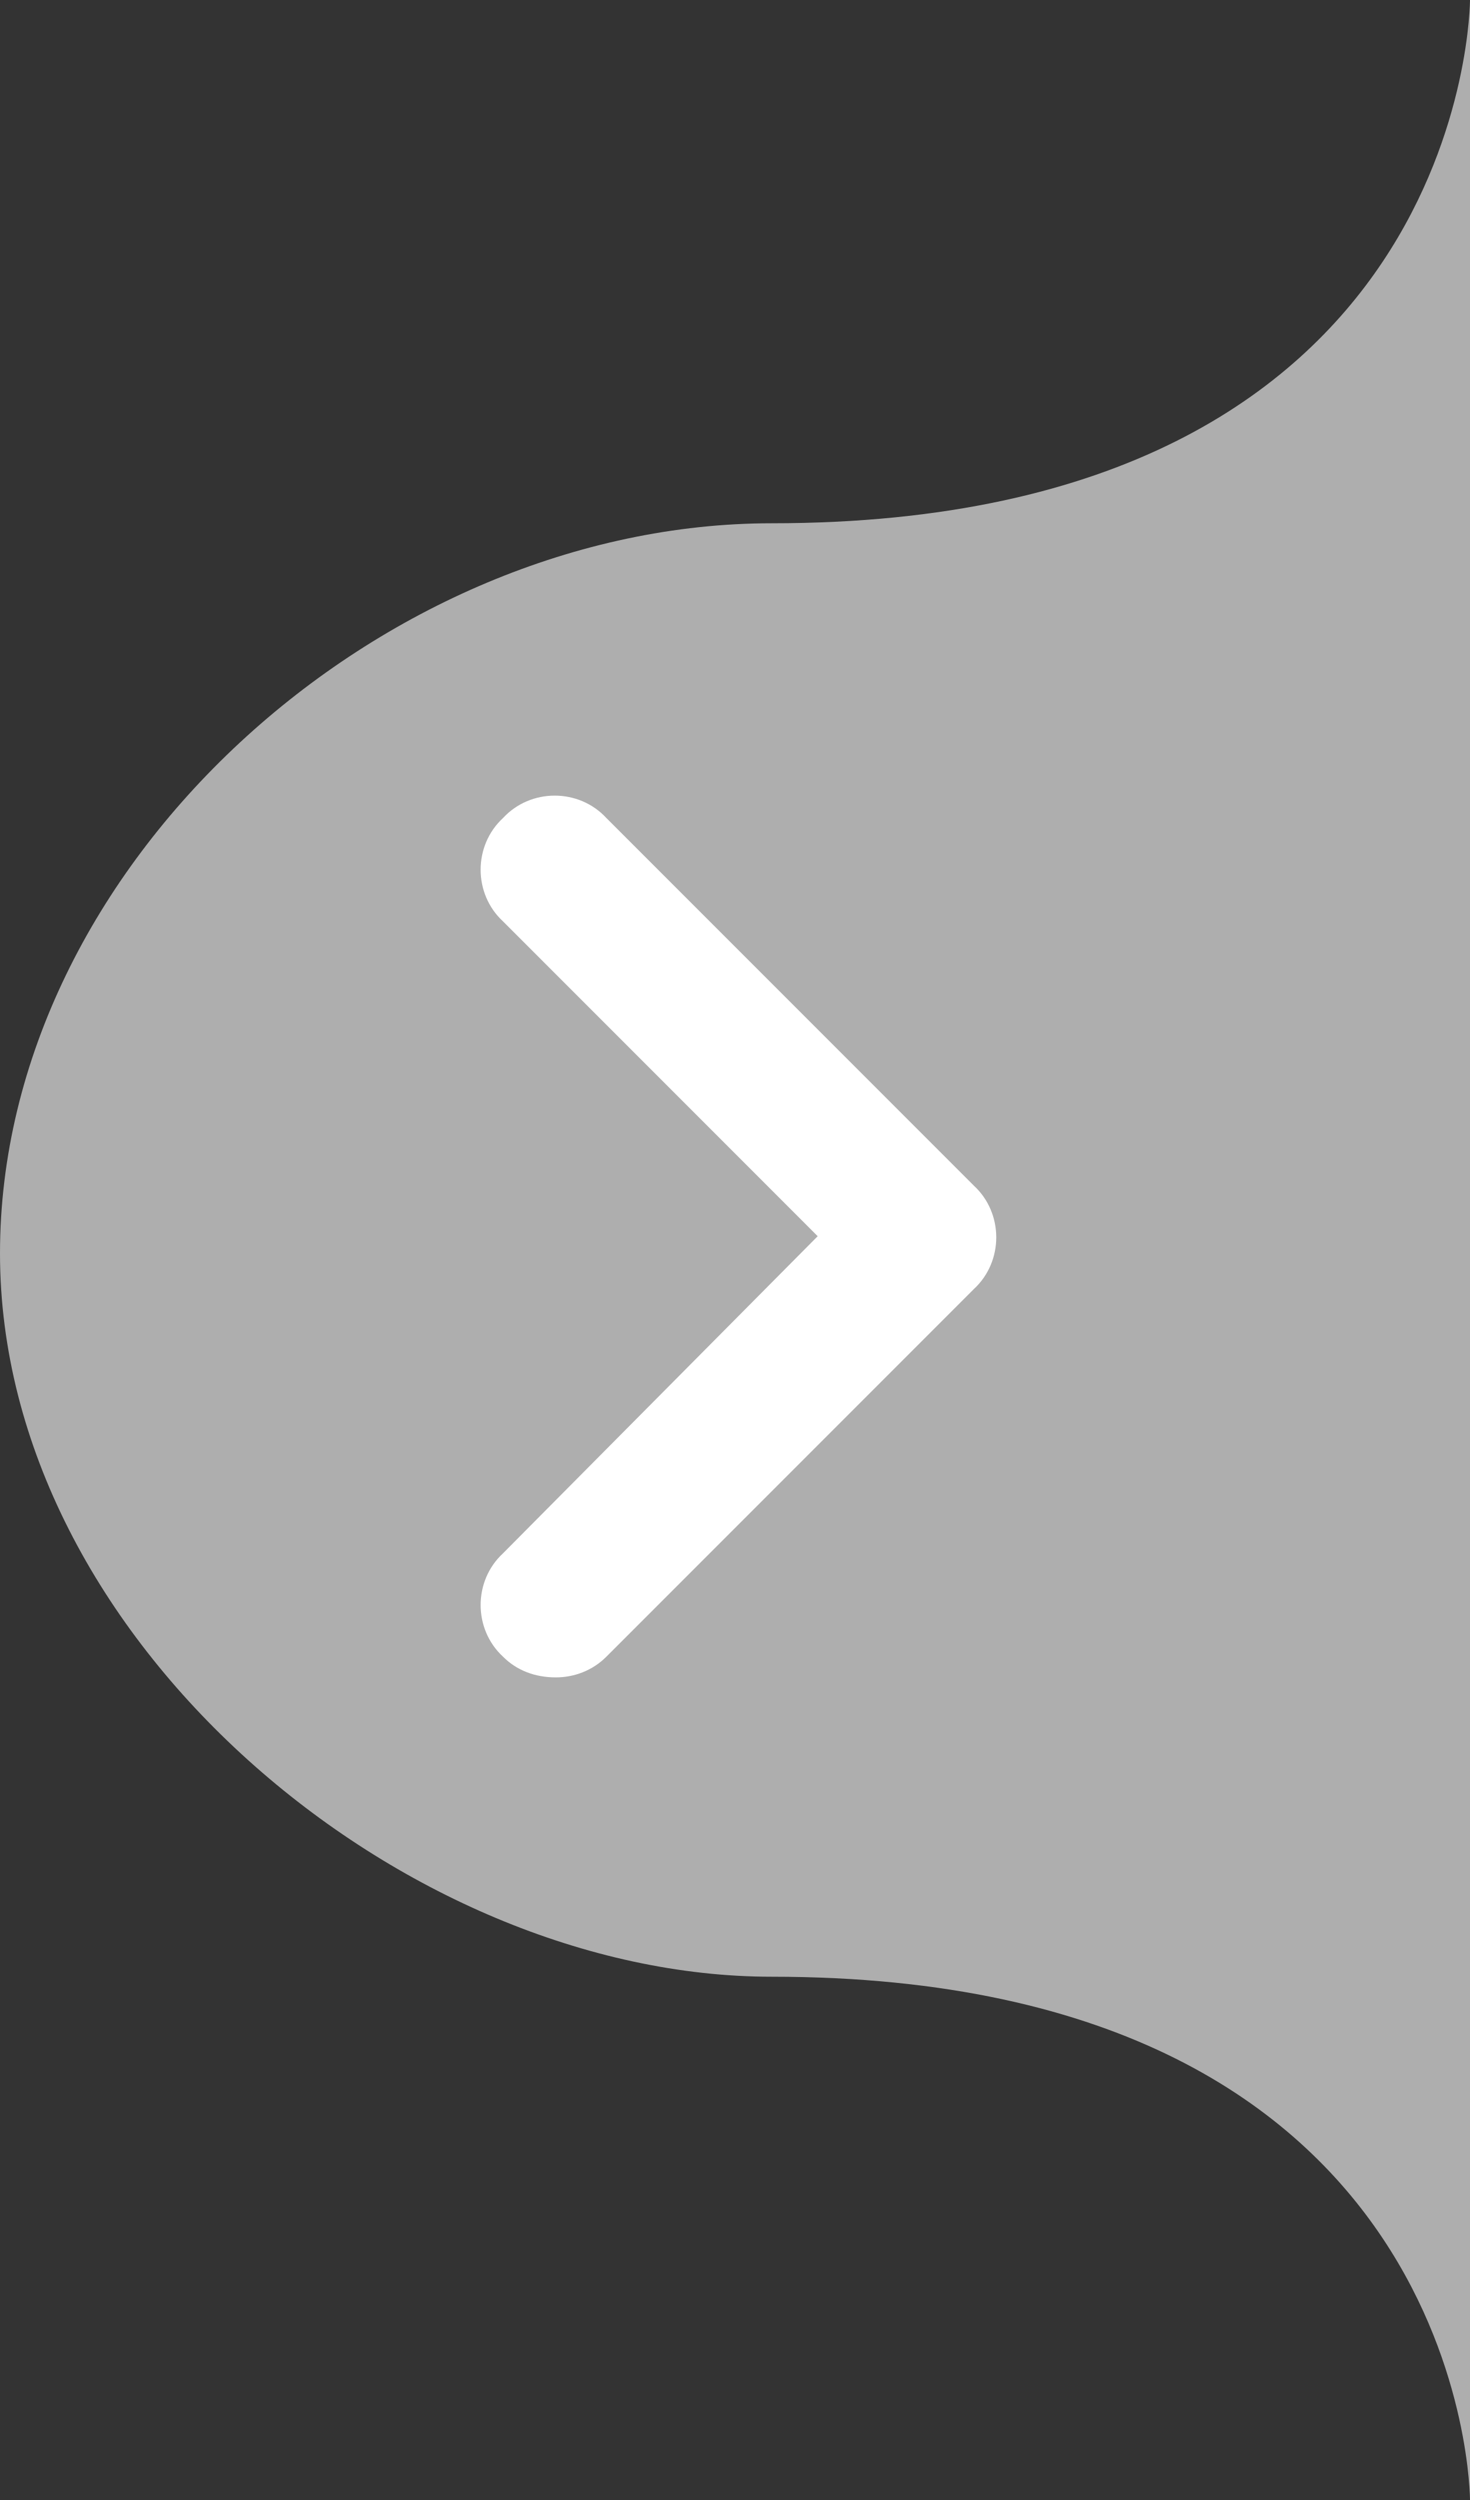 <svg width="40" height="68" viewBox="0 0 40 68" fill="none" xmlns="http://www.w3.org/2000/svg">
<rect x="0" y="0" width="40" height="68" fill="#333333" stroke="none"/>
<path d="M0 34.093C0 23.509 10.416 14.233 21 14.233C40 14.233 40 0 40 0V68C40 68 40 53.767 21 53.767C21.124 53.767 20.878 53.767 21 53.767C11 53.767 0 44.611 0 34.093Z" fill="#AEAEAE"/>
<path d="M15.125 45.625C14.562 45.625 14.062 45.438 13.688 45.062C12.875 44.312 12.875 43 13.688 42.25L22.25 33.625L13.688 25.062C12.875 24.312 12.875 23 13.688 22.25C14.438 21.438 15.75 21.438 16.5 22.25L26.5 32.25C27.312 33 27.312 34.312 26.5 35.062L16.5 45.062C16.125 45.438 15.625 45.625 15.125 45.625Z" fill="white"/>
</svg>
